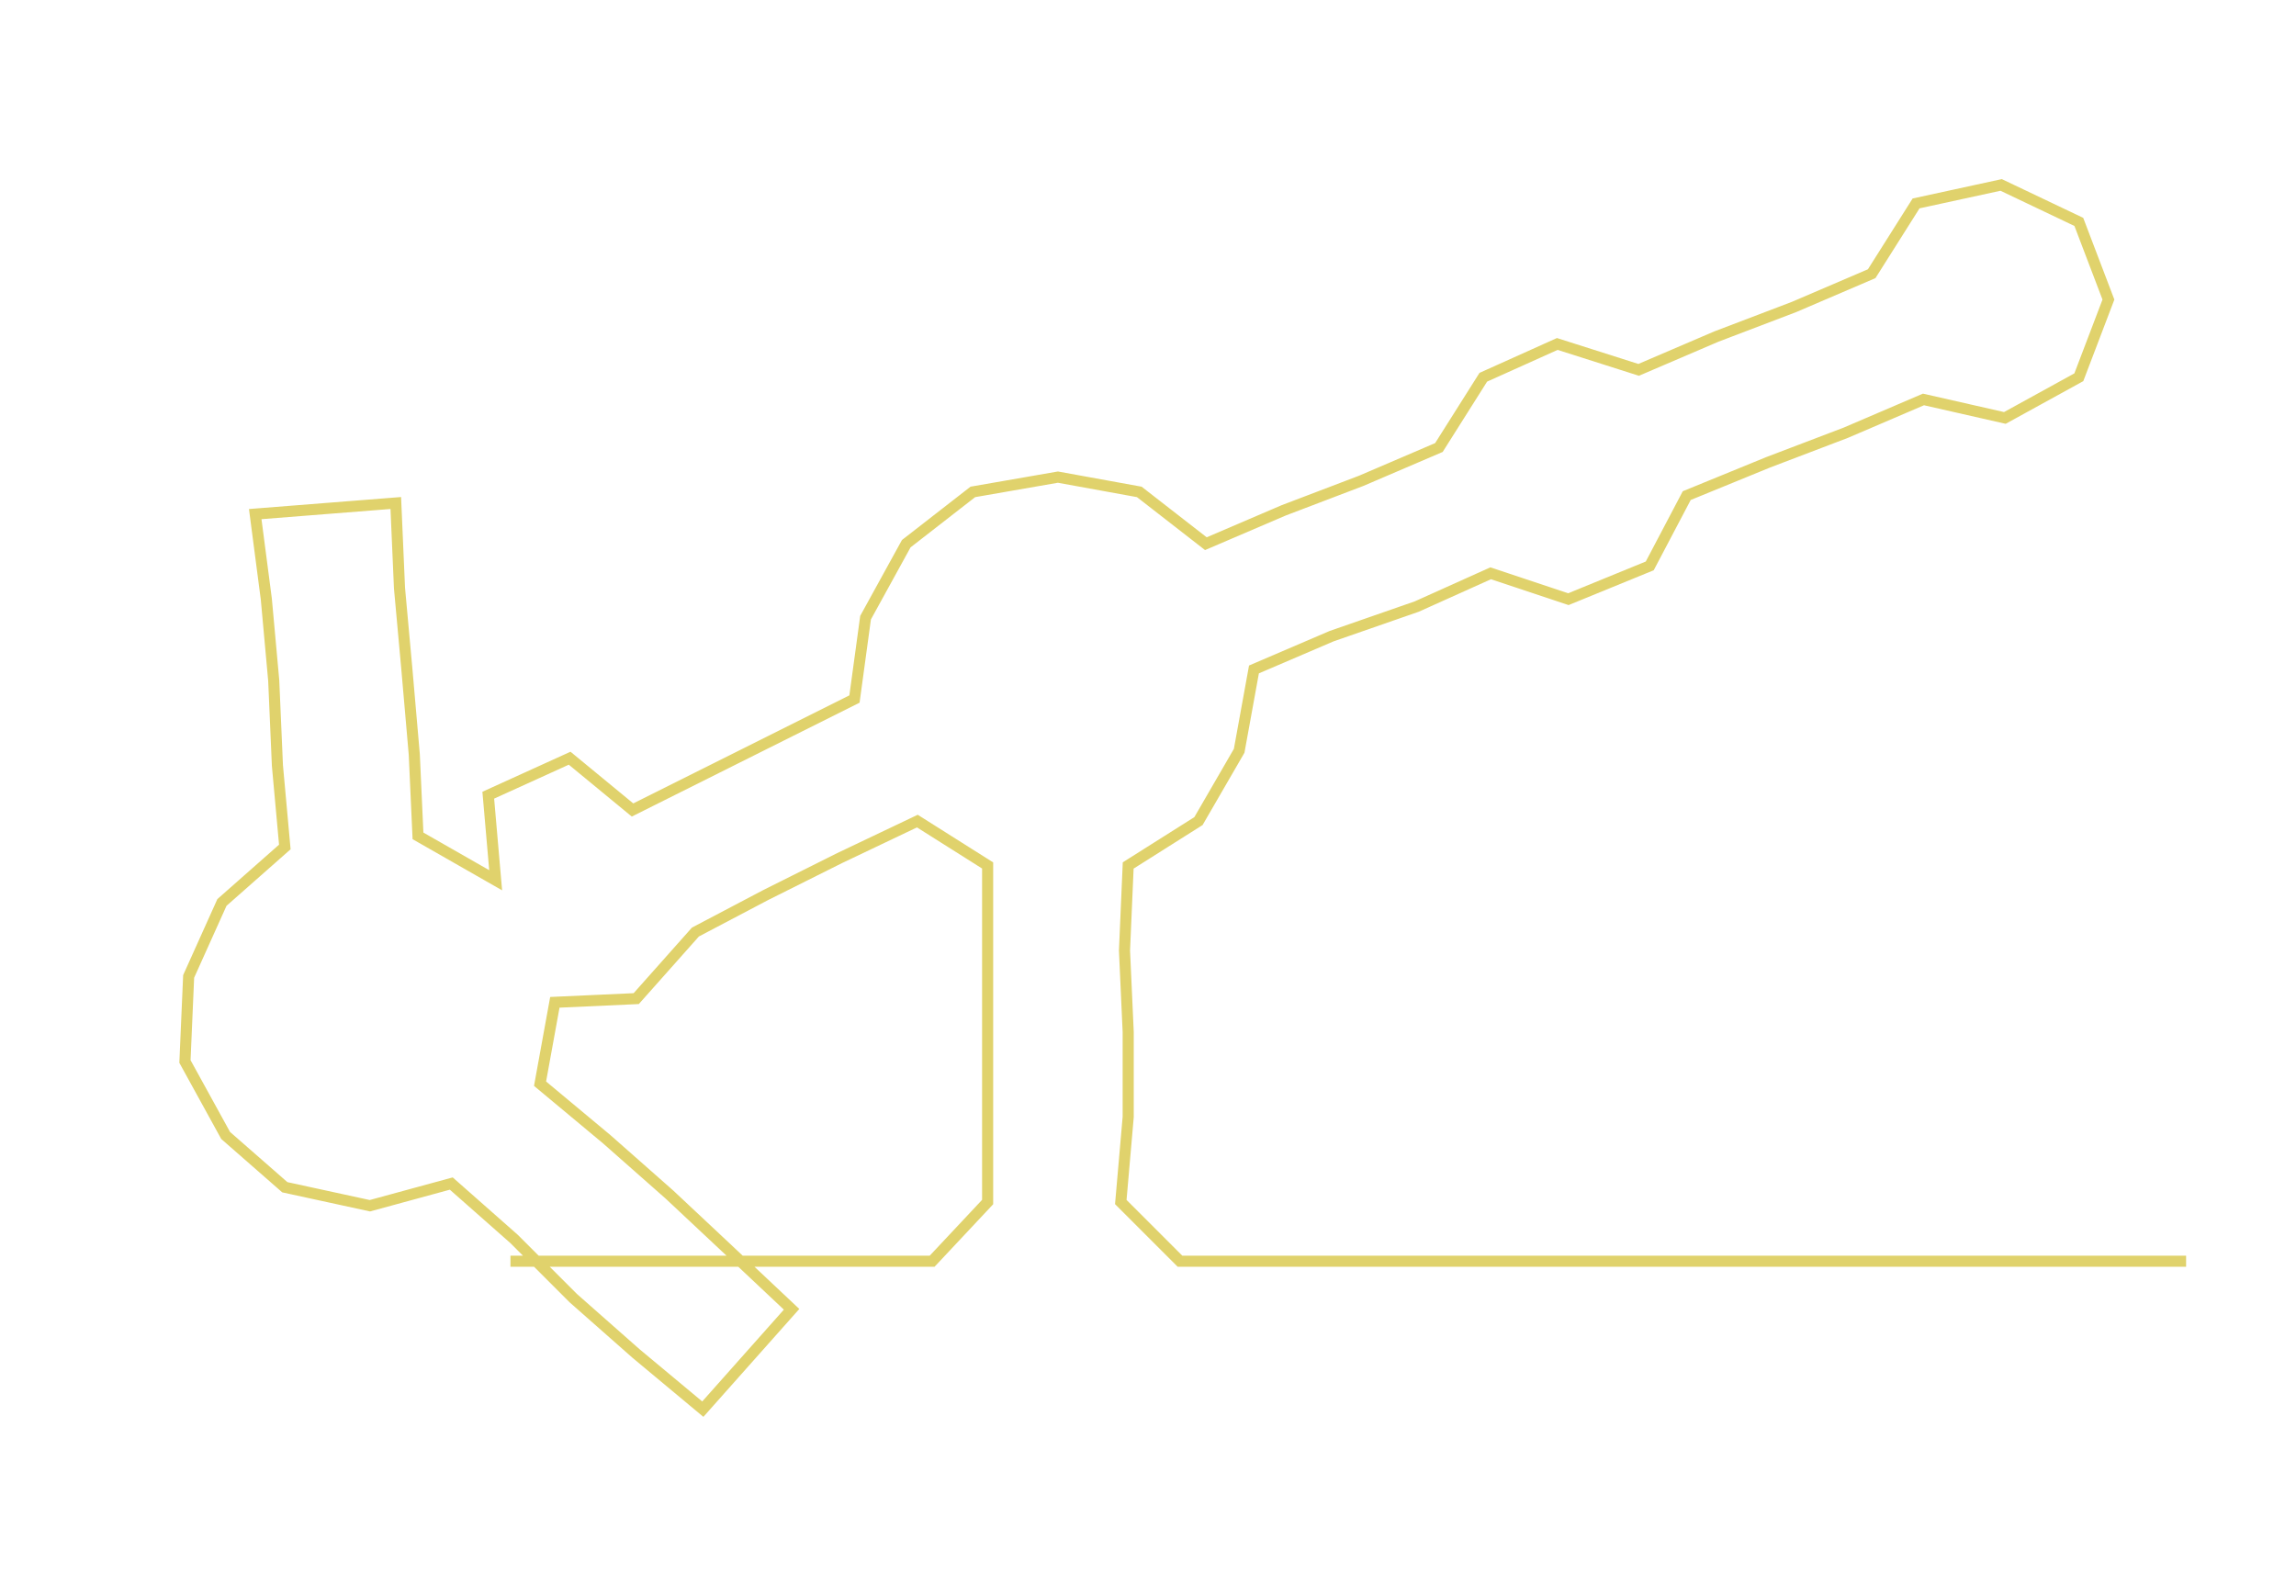<ns0:svg xmlns:ns0="http://www.w3.org/2000/svg" width="300px" height="208.537px" viewBox="0 0 620.71 431.47"><ns0:path style="stroke:#e0d26c;stroke-width:3px;fill:none;" d="M138 341 L138 341 L161 341 L184 341 L206 341 L229 341 L252 341 L267 325 L267 302 L267 279 L267 257 L267 234 L248 222 L227 232 L207 242 L188 252 L172 270 L150 271 L146 293 L164 308 L181 323 L197 338 L214 354 L190 381 L172 366 L155 351 L139 335 L122 320 L100 326 L77 321 L61 307 L50 287 L51 264 L60 244 L77 229 L75 207 L74 184 L72 162 L69 139 L107 136 L108 159 L110 181 L112 204 L113 226 L134 238 L132 215 L154 205 L171 219 L191 209 L211 199 L231 189 L234 167 L245 147 L263 133 L286 129 L308 133 L326 147 L347 138 L368 130 L389 121 L401 102 L421 93 L443 100 L464 91 L485 83 L506 74 L518 55 L541 50 L562 60 L570 81 L562 102 L542 113 L520 108 L499 117 L478 125 L456 134 L446 153 L424 162 L403 155 L383 164 L360 172 L339 181 L335 203 L324 222 L305 234 L304 257 L305 279 L305 302 L303 325 L319 341 L342 341 L365 341 L387 341 L410 341 L433 341 L455 341 L478 341 L501 341 L523 341 L546 341 L569 341 L591 341" /></ns0:svg>